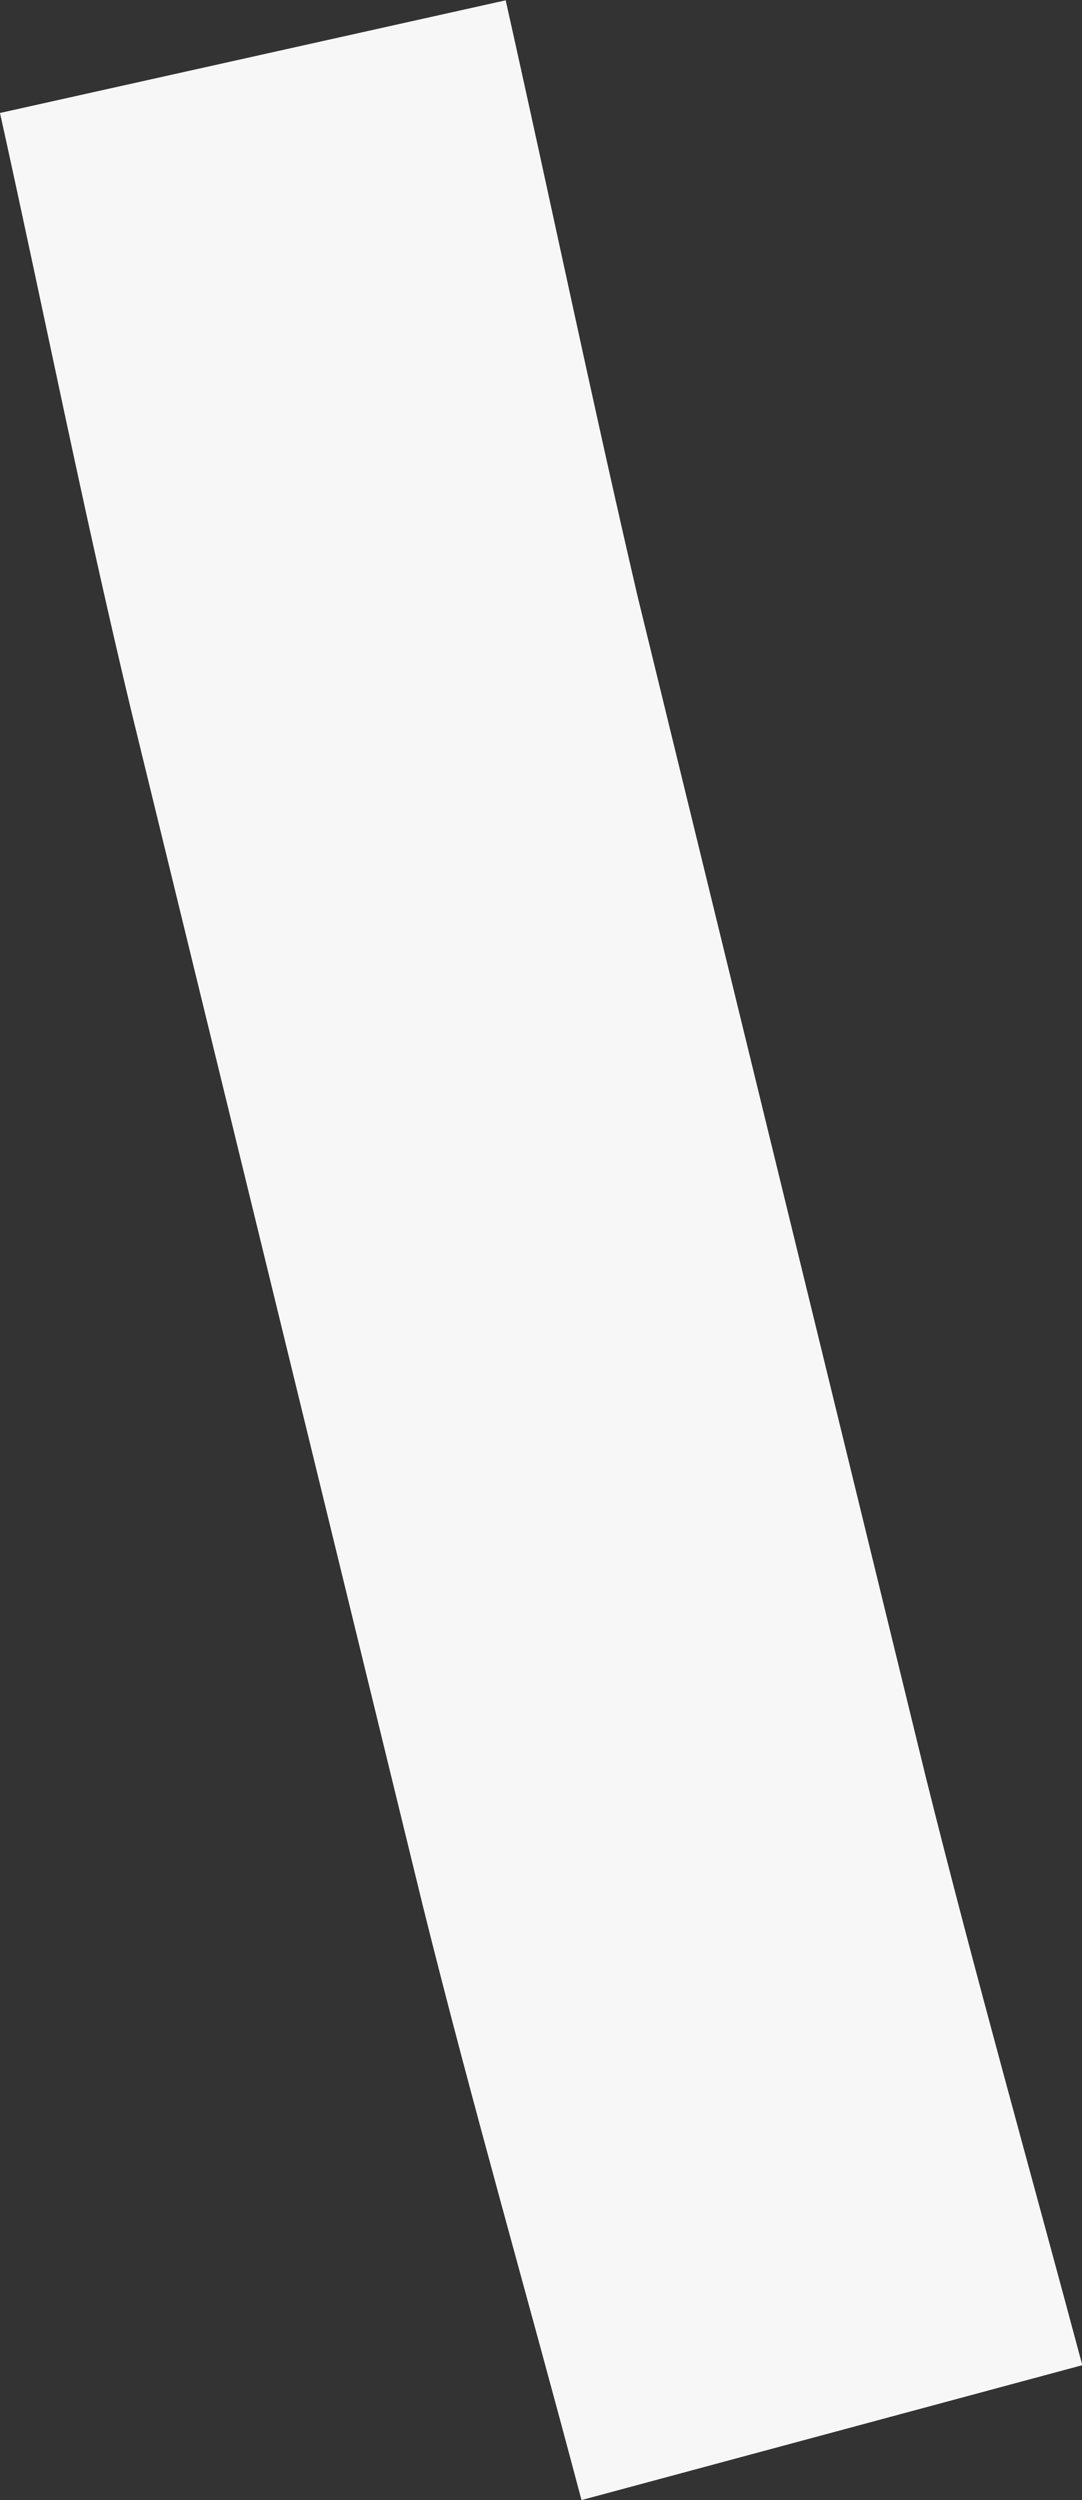 <svg xmlns="http://www.w3.org/2000/svg" width="3.554" height="8.21" viewBox="0 0 3.554 8.21"><rect x="0" y="0" width="3.554" height="8.21" fill="#333333" stroke="none"/><defs><style>.a{fill:#f7f7f7;}</style></defs><path class="a" d="M446.995,599.951l.957,3.921c.163.656.349,1.3.521,1.951l1.645-.443c-.171-.64-.353-1.285-.514-1.931l-.948-3.883c-.151-.65-.286-1.3-.432-1.952l-1.661.37c.145.656.276,1.317.432,1.967" transform="translate(-446.563 -597.613)"/></svg>